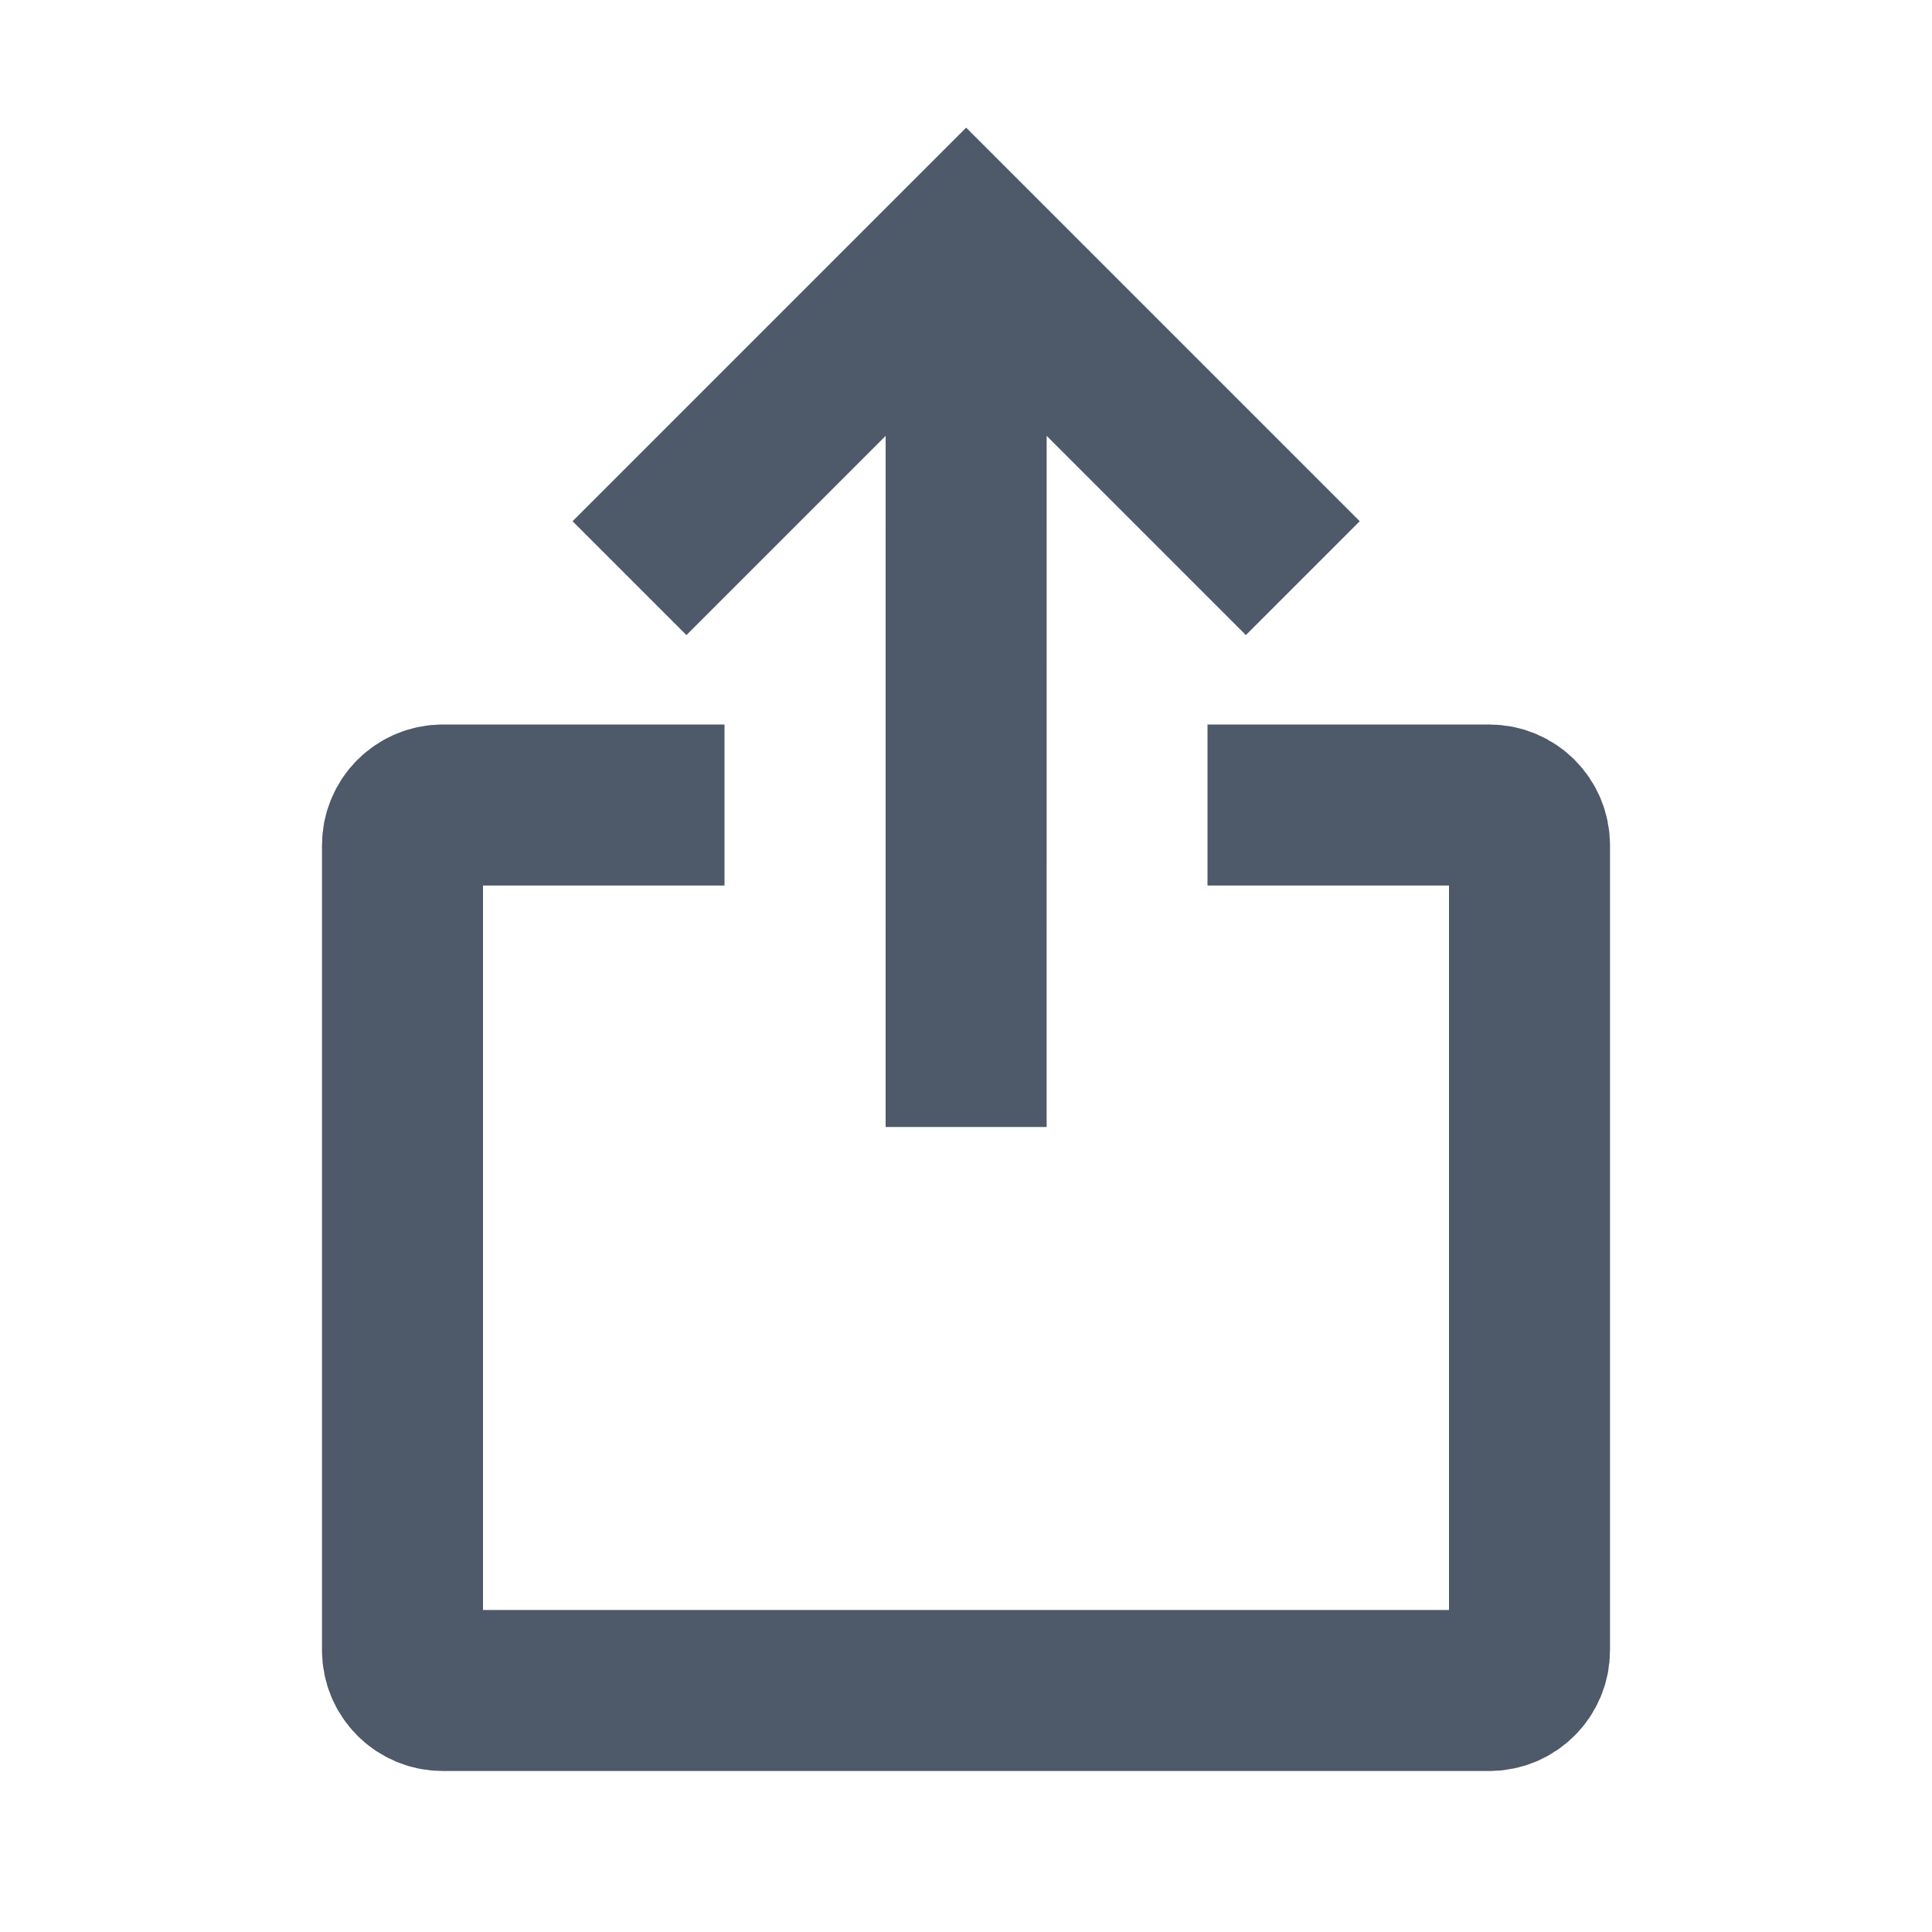 <svg width="48" height="48" viewBox="0 0 48 48" fill="none" xmlns="http://www.w3.org/2000/svg">
<path d="M18 20H11C10.448 20 10 20.448 10 21V41C10 41.552 10.448 42 11 42H37C37.552 42 38 41.552 38 41V21C38 20.448 37.552 20 37 20H30" stroke="#4E5969" stroke-width="4" stroke-miterlimit="16"/>
<path d="M32.368 14.364L24.004 6L15.64 14.364" stroke="#4E5969" stroke-width="4" stroke-miterlimit="16"/>
<path d="M24.003 28L24.004 6.604" stroke="#4E5969" stroke-width="4" stroke-miterlimit="16"/>
</svg>
